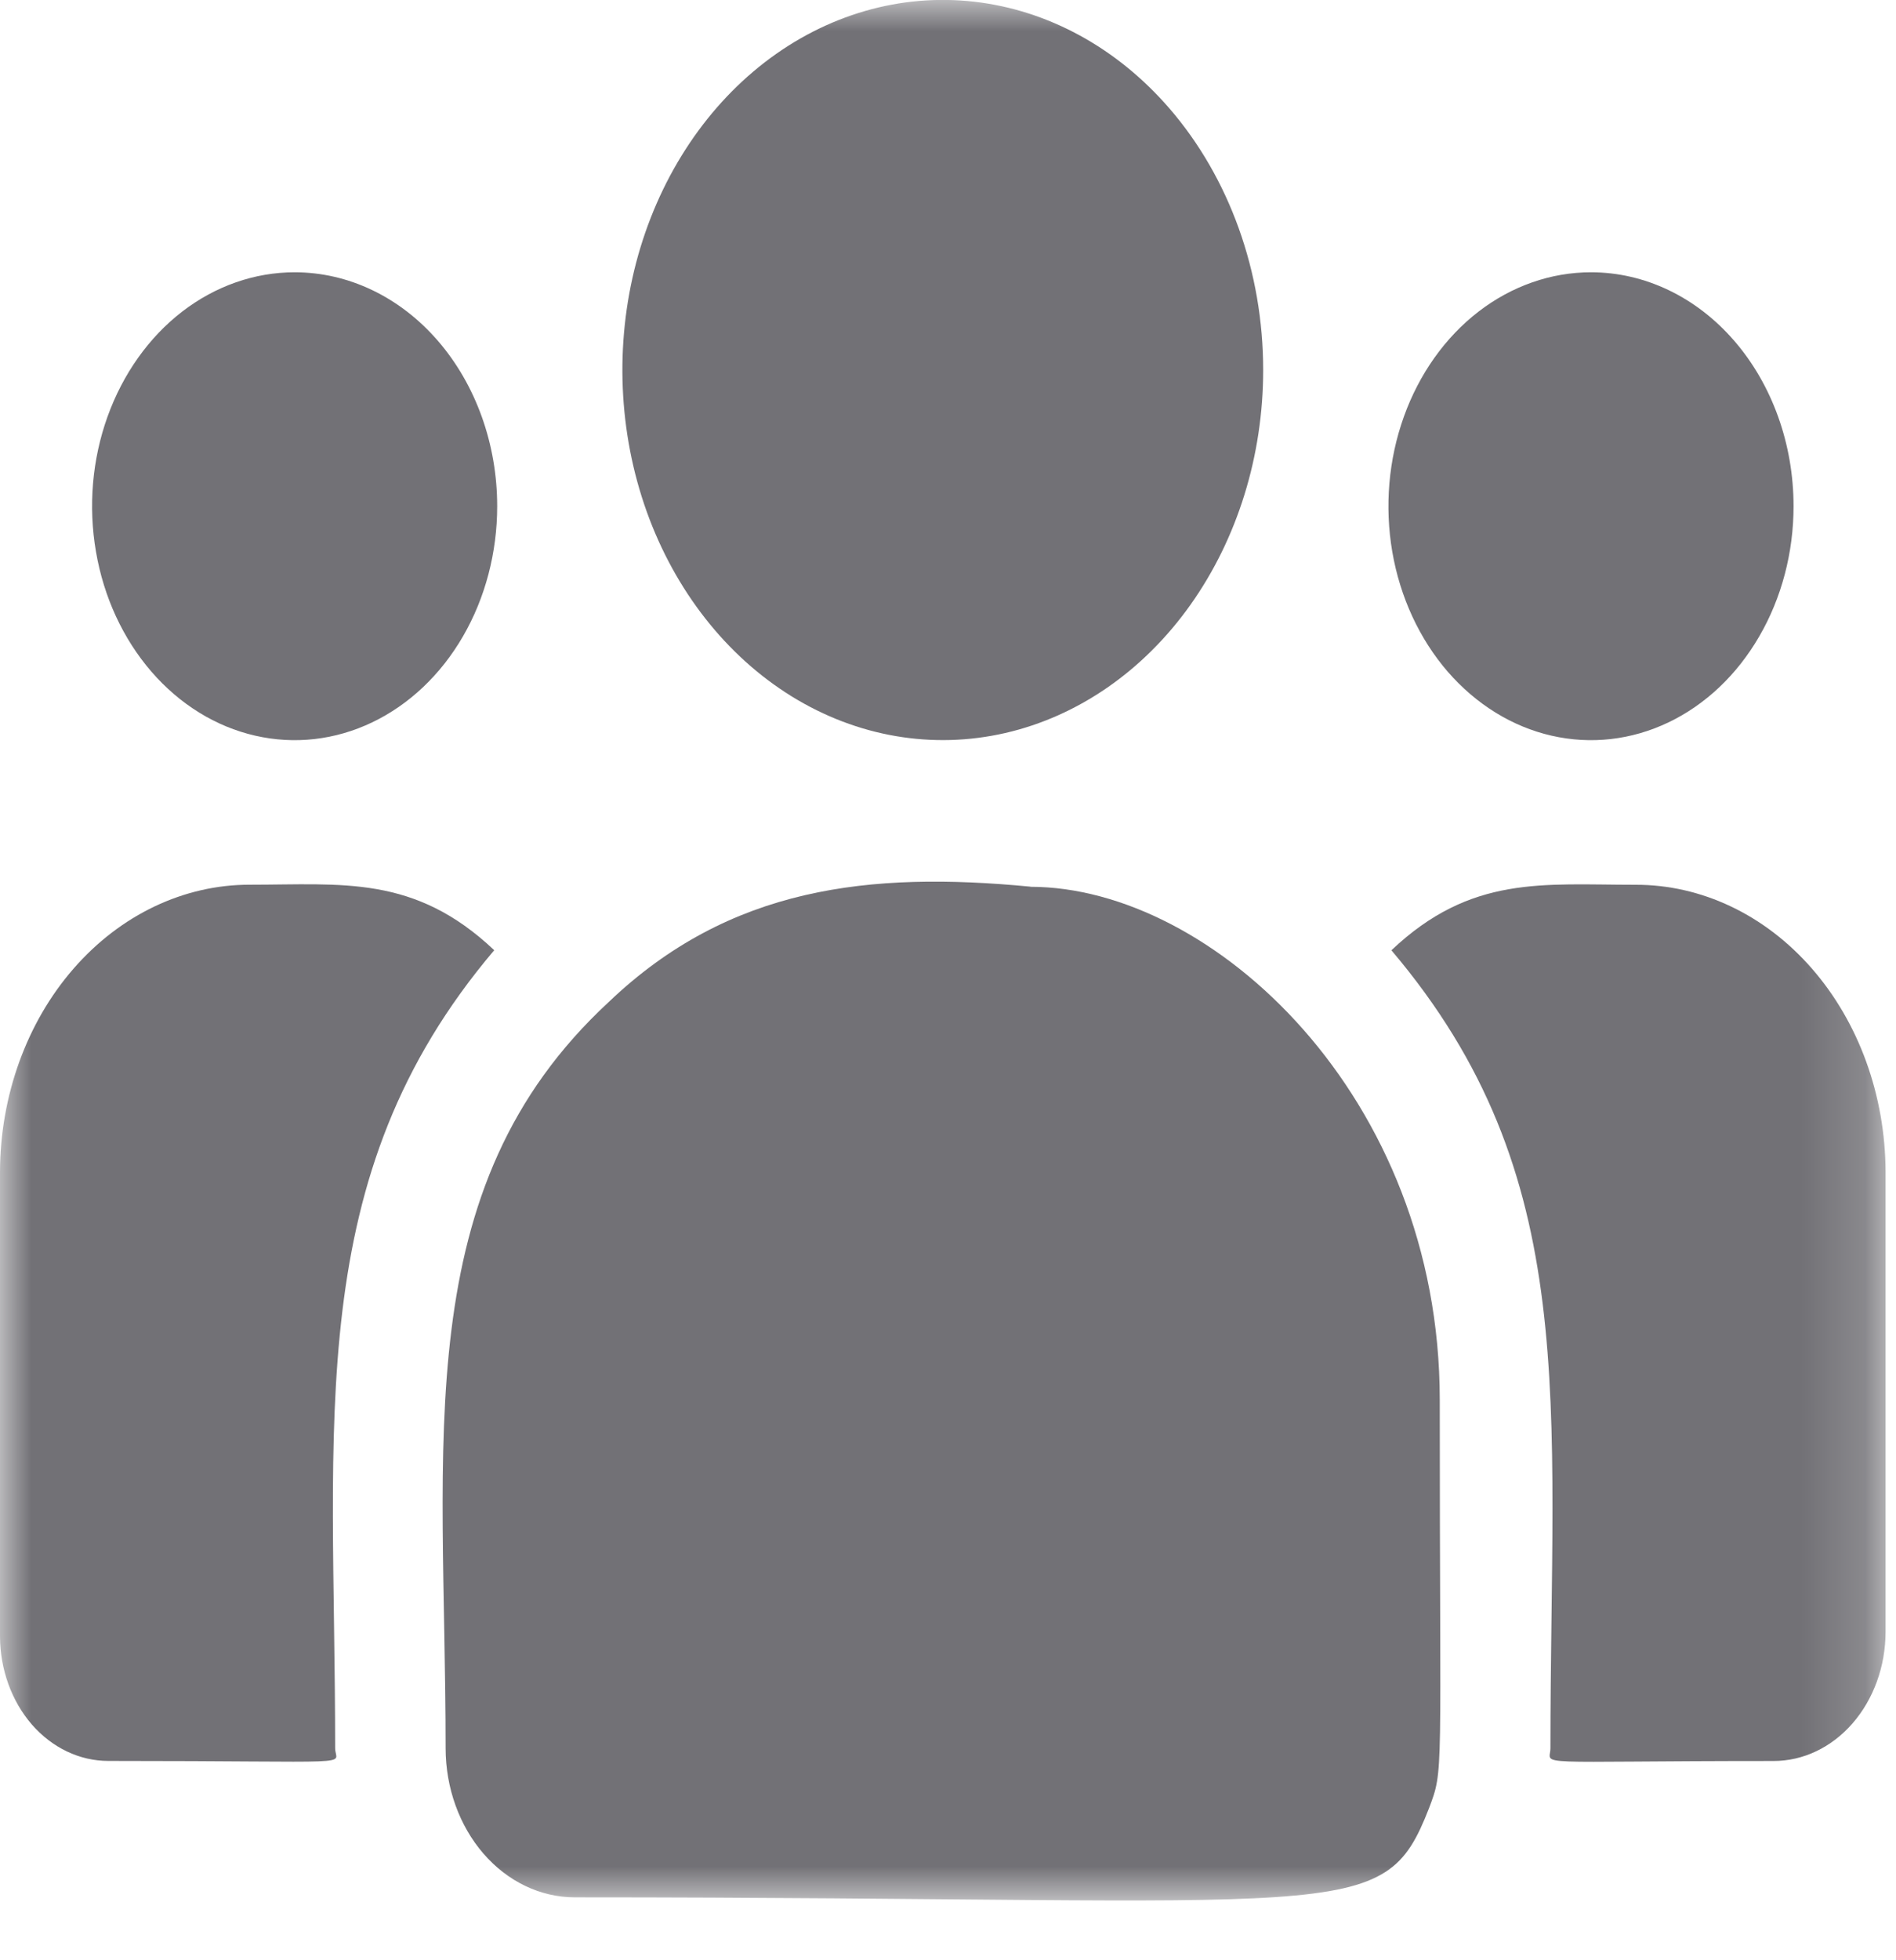 <svg width="30" height="31" viewBox="0 0 30 31" fill="none" xmlns="http://www.w3.org/2000/svg">
<mask id="mask0_966_37317" style="mask-type:luminance" maskUnits="userSpaceOnUse" x="0" y="0" width="30" height="31">
<path d="M29.833 0H0V30.052H29.833V0Z" fill="white"/>
</mask>
<g mask="url(#mask0_966_37317)">
<path d="M19.987 5.852C19.987 7.206 19.58 8.518 18.836 9.565C18.092 10.612 17.056 11.328 15.906 11.592C14.755 11.856 13.561 11.651 12.527 11.013C11.493 10.374 10.682 9.342 10.233 8.091C9.785 6.84 9.726 5.448 10.066 4.152C10.407 2.856 11.126 1.737 12.101 0.985C13.077 0.233 14.248 -0.106 15.415 0.027C16.582 0.16 17.674 0.756 18.503 1.714C19.453 2.812 19.987 4.3 19.987 5.852Z" fill="#727176"/>
<path d="M28.379 8.006C28.379 8.737 28.191 9.453 27.838 10.061C27.486 10.67 26.986 11.144 26.4 11.424C25.814 11.704 25.17 11.777 24.548 11.634C23.927 11.492 23.356 11.139 22.907 10.622C22.459 10.104 22.154 9.445 22.03 8.727C21.907 8.01 21.97 7.266 22.213 6.59C22.455 5.914 22.866 5.336 23.393 4.929C23.92 4.523 24.54 4.306 25.174 4.306C26.024 4.306 26.839 4.695 27.44 5.389C28.041 6.083 28.379 7.024 28.379 8.006Z" fill="#727176"/>
<path d="M7.867 8.006C7.867 8.737 7.679 9.453 7.327 10.061C6.975 10.67 6.474 11.144 5.888 11.424C5.303 11.704 4.658 11.777 4.037 11.634C3.415 11.492 2.844 11.139 2.396 10.622C1.948 10.104 1.642 9.445 1.519 8.727C1.395 8.01 1.458 7.266 1.701 6.59C1.944 5.914 2.354 5.336 2.881 4.929C3.408 4.523 4.028 4.306 4.662 4.306C5.512 4.306 6.327 4.695 6.928 5.389C7.529 6.083 7.867 7.024 7.867 8.006Z" fill="#727176"/>
<path d="M7.819 15.026C6.557 13.833 5.415 13.991 3.956 13.991C2.911 13.989 1.907 14.466 1.165 15.317C0.423 16.168 0.004 17.324 0 18.531L0 25.878C0.002 26.401 0.183 26.902 0.504 27.272C0.826 27.641 1.261 27.848 1.714 27.848C5.794 27.848 5.303 27.933 5.303 27.646C5.303 22.44 4.769 18.622 7.82 15.027" fill="#727176"/>
<path d="M16.305 14.022C13.757 13.777 11.543 14.022 9.633 15.845C6.436 18.801 7.051 22.781 7.051 27.65C7.052 28.274 7.268 28.873 7.65 29.314C8.033 29.756 8.551 30.004 9.092 30.005C21.391 30.005 21.881 30.463 22.61 28.598C22.849 27.968 22.781 28.168 22.781 22.136C22.781 17.345 19.188 14.024 16.303 14.024" fill="#727176"/>
<path d="M25.878 13.992C24.412 13.992 23.275 13.836 22.016 15.028C25.043 18.598 24.532 22.151 24.532 27.647C24.532 27.936 24.125 27.849 28.06 27.849C28.53 27.85 28.981 27.635 29.313 27.253C29.646 26.87 29.834 26.351 29.835 25.808V18.532C29.831 17.325 29.412 16.169 28.67 15.318C27.928 14.467 26.924 13.99 25.879 13.992" fill="#727176"/>
</g>
</svg>
